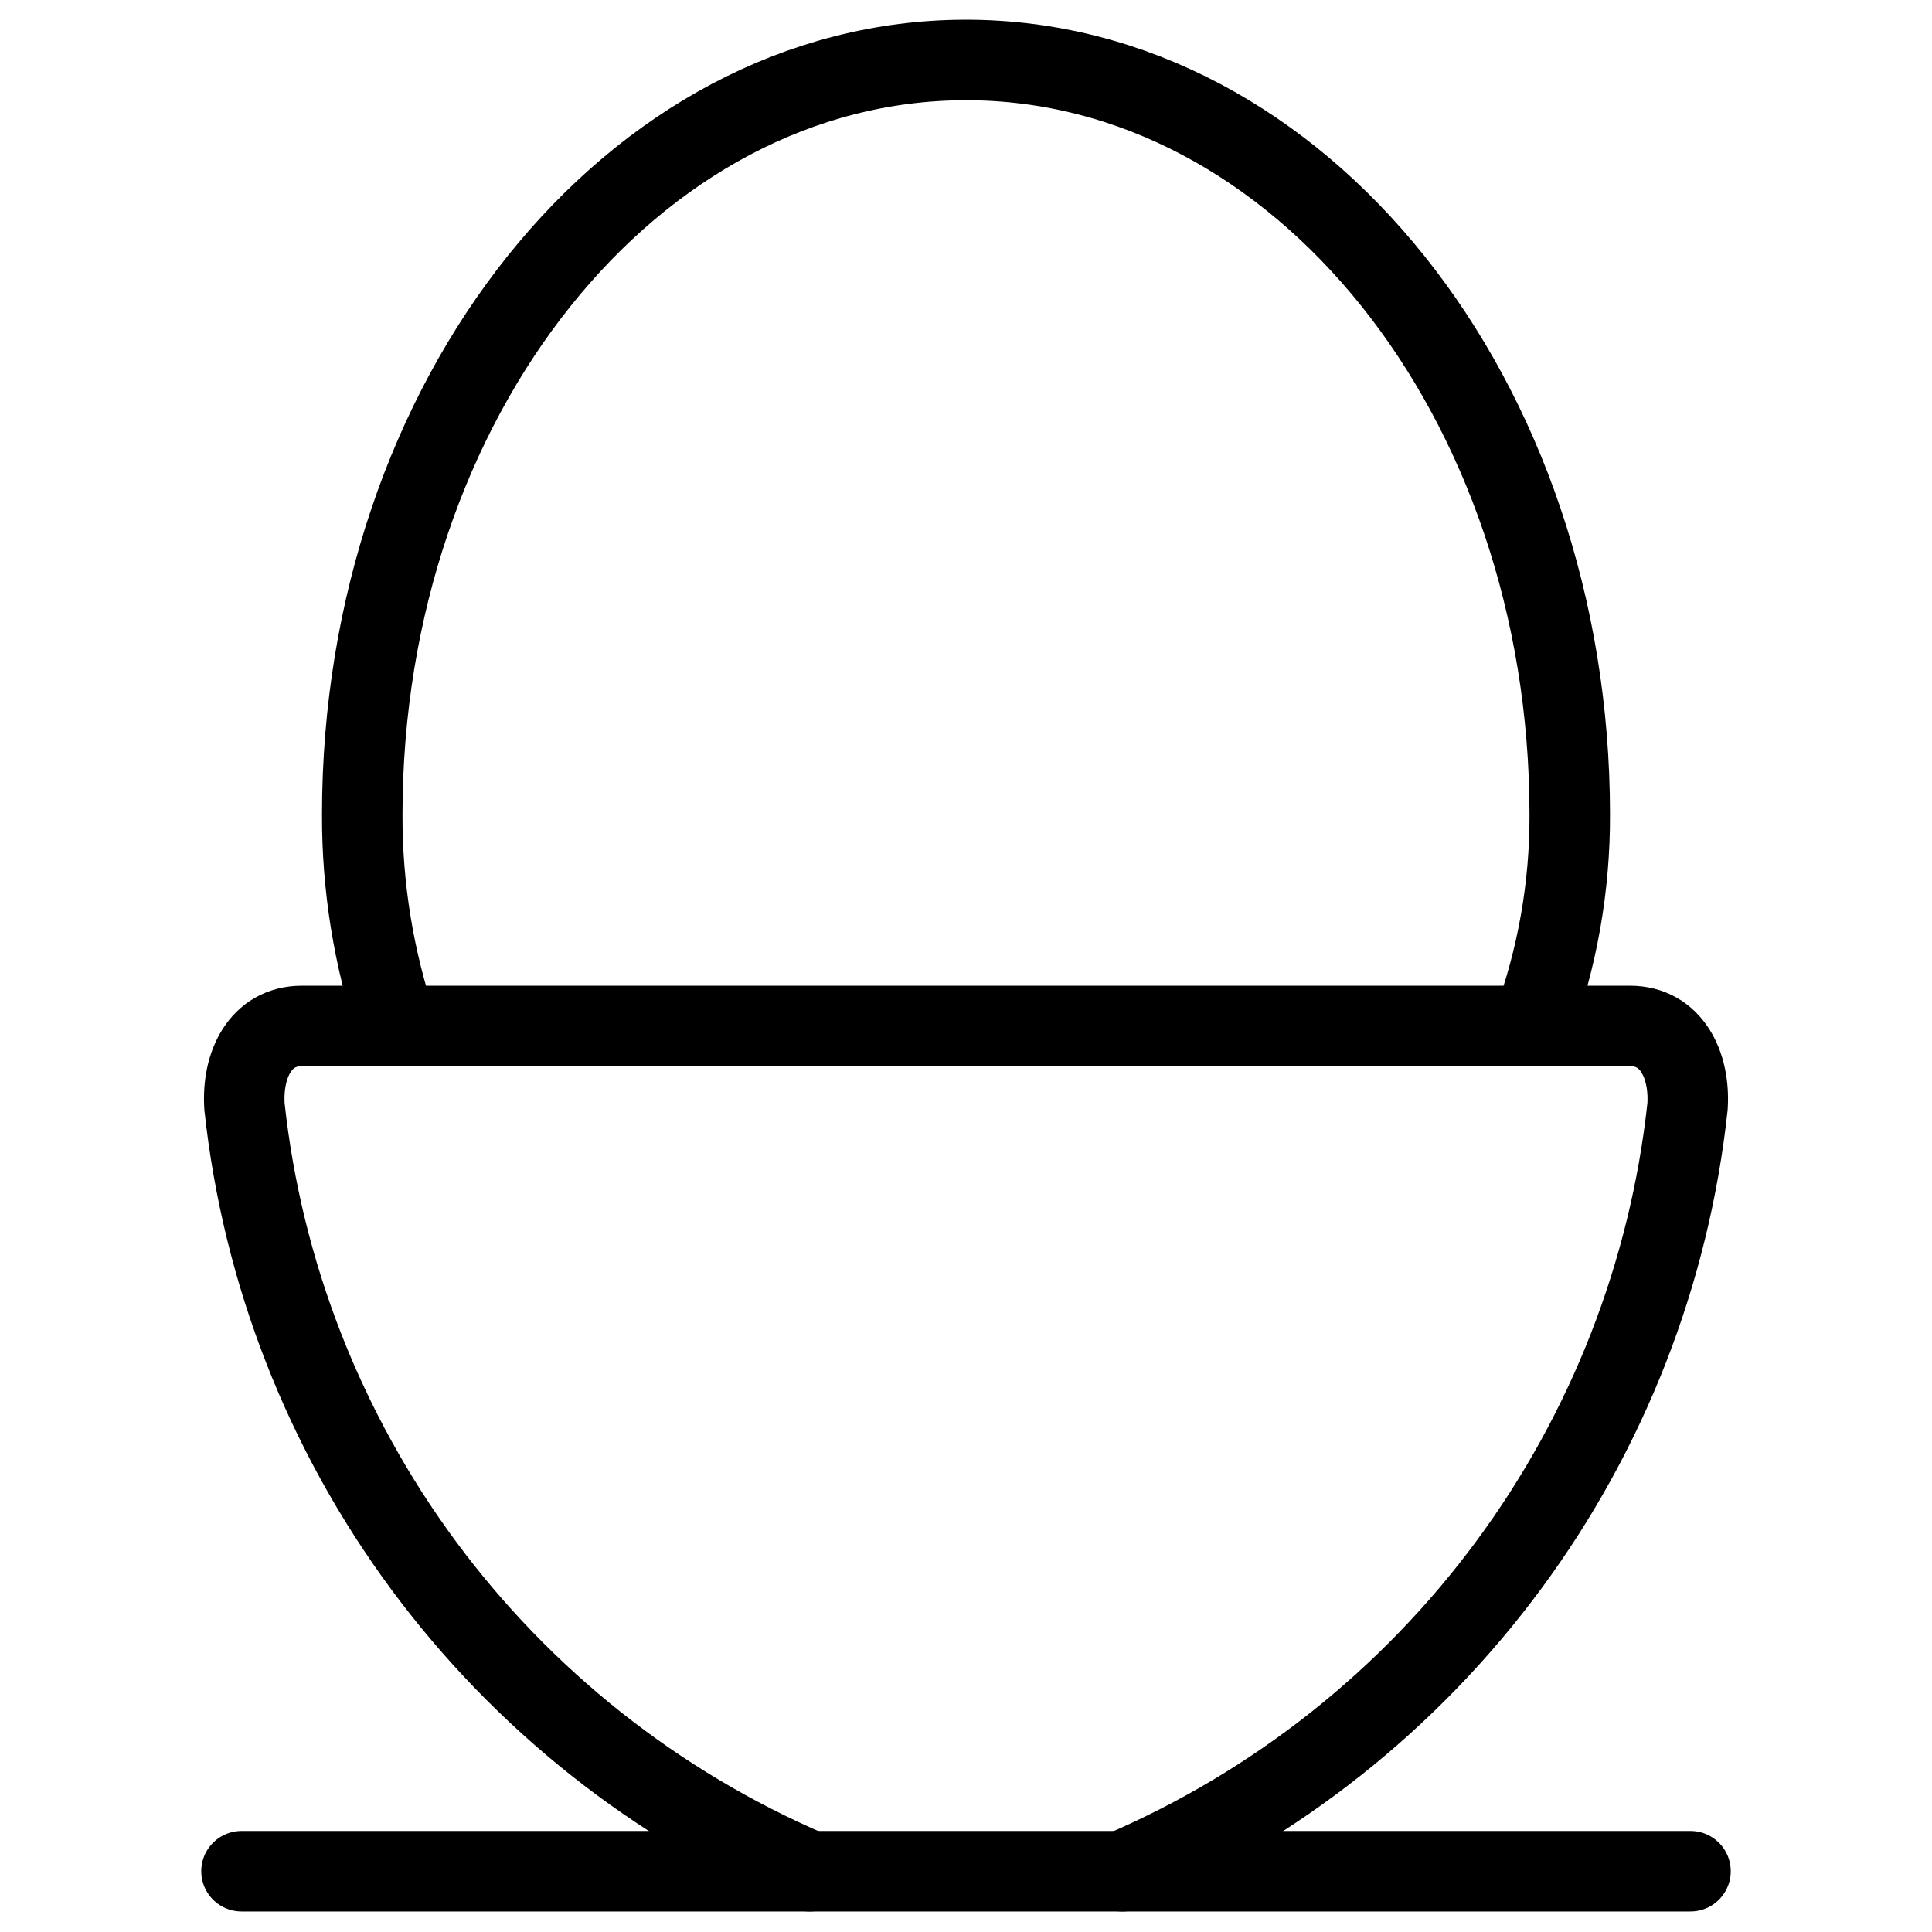 <svg xmlns="http://www.w3.org/2000/svg" fill="none" viewBox="0 0 24 24" id="Animal-Products-Egg--Streamline-Ultimate">
  <desc>
    Animal Products Egg Streamline Icon: https://streamlinehq.com
  </desc>
  <path stroke="#000000" stroke-linecap="round" stroke-linejoin="round" d="M19.036 12.745c0.31 -0.84 0.467 -1.729 0.464 -2.625 0 -5.178 -3.358 -9.375 -7.5 -9.375 -4.142 0 -7.5 4.2 -7.5 9.375 -0.003 0.892 0.14 1.779 0.423 2.625" stroke-width="1"></path>
  <path stroke="#000000" stroke-linecap="round" stroke-linejoin="round" d="M13.942 23.245c1.907 -0.819 3.563 -2.13 4.797 -3.8 1.234 -1.669 2.001 -3.637 2.224 -5.7 0.033 -0.514 -0.2 -1 -0.713 -1H3.75c-0.515 0 -0.746 0.482 -0.713 1 0.223 2.064 0.991 4.031 2.224 5.7 1.234 1.669 2.889 2.981 4.797 3.8" stroke-width="1"></path>
  <path stroke="#000000" stroke-linecap="round" stroke-linejoin="round" d="M3 23.245h18" stroke-width="1"></path>
</svg>